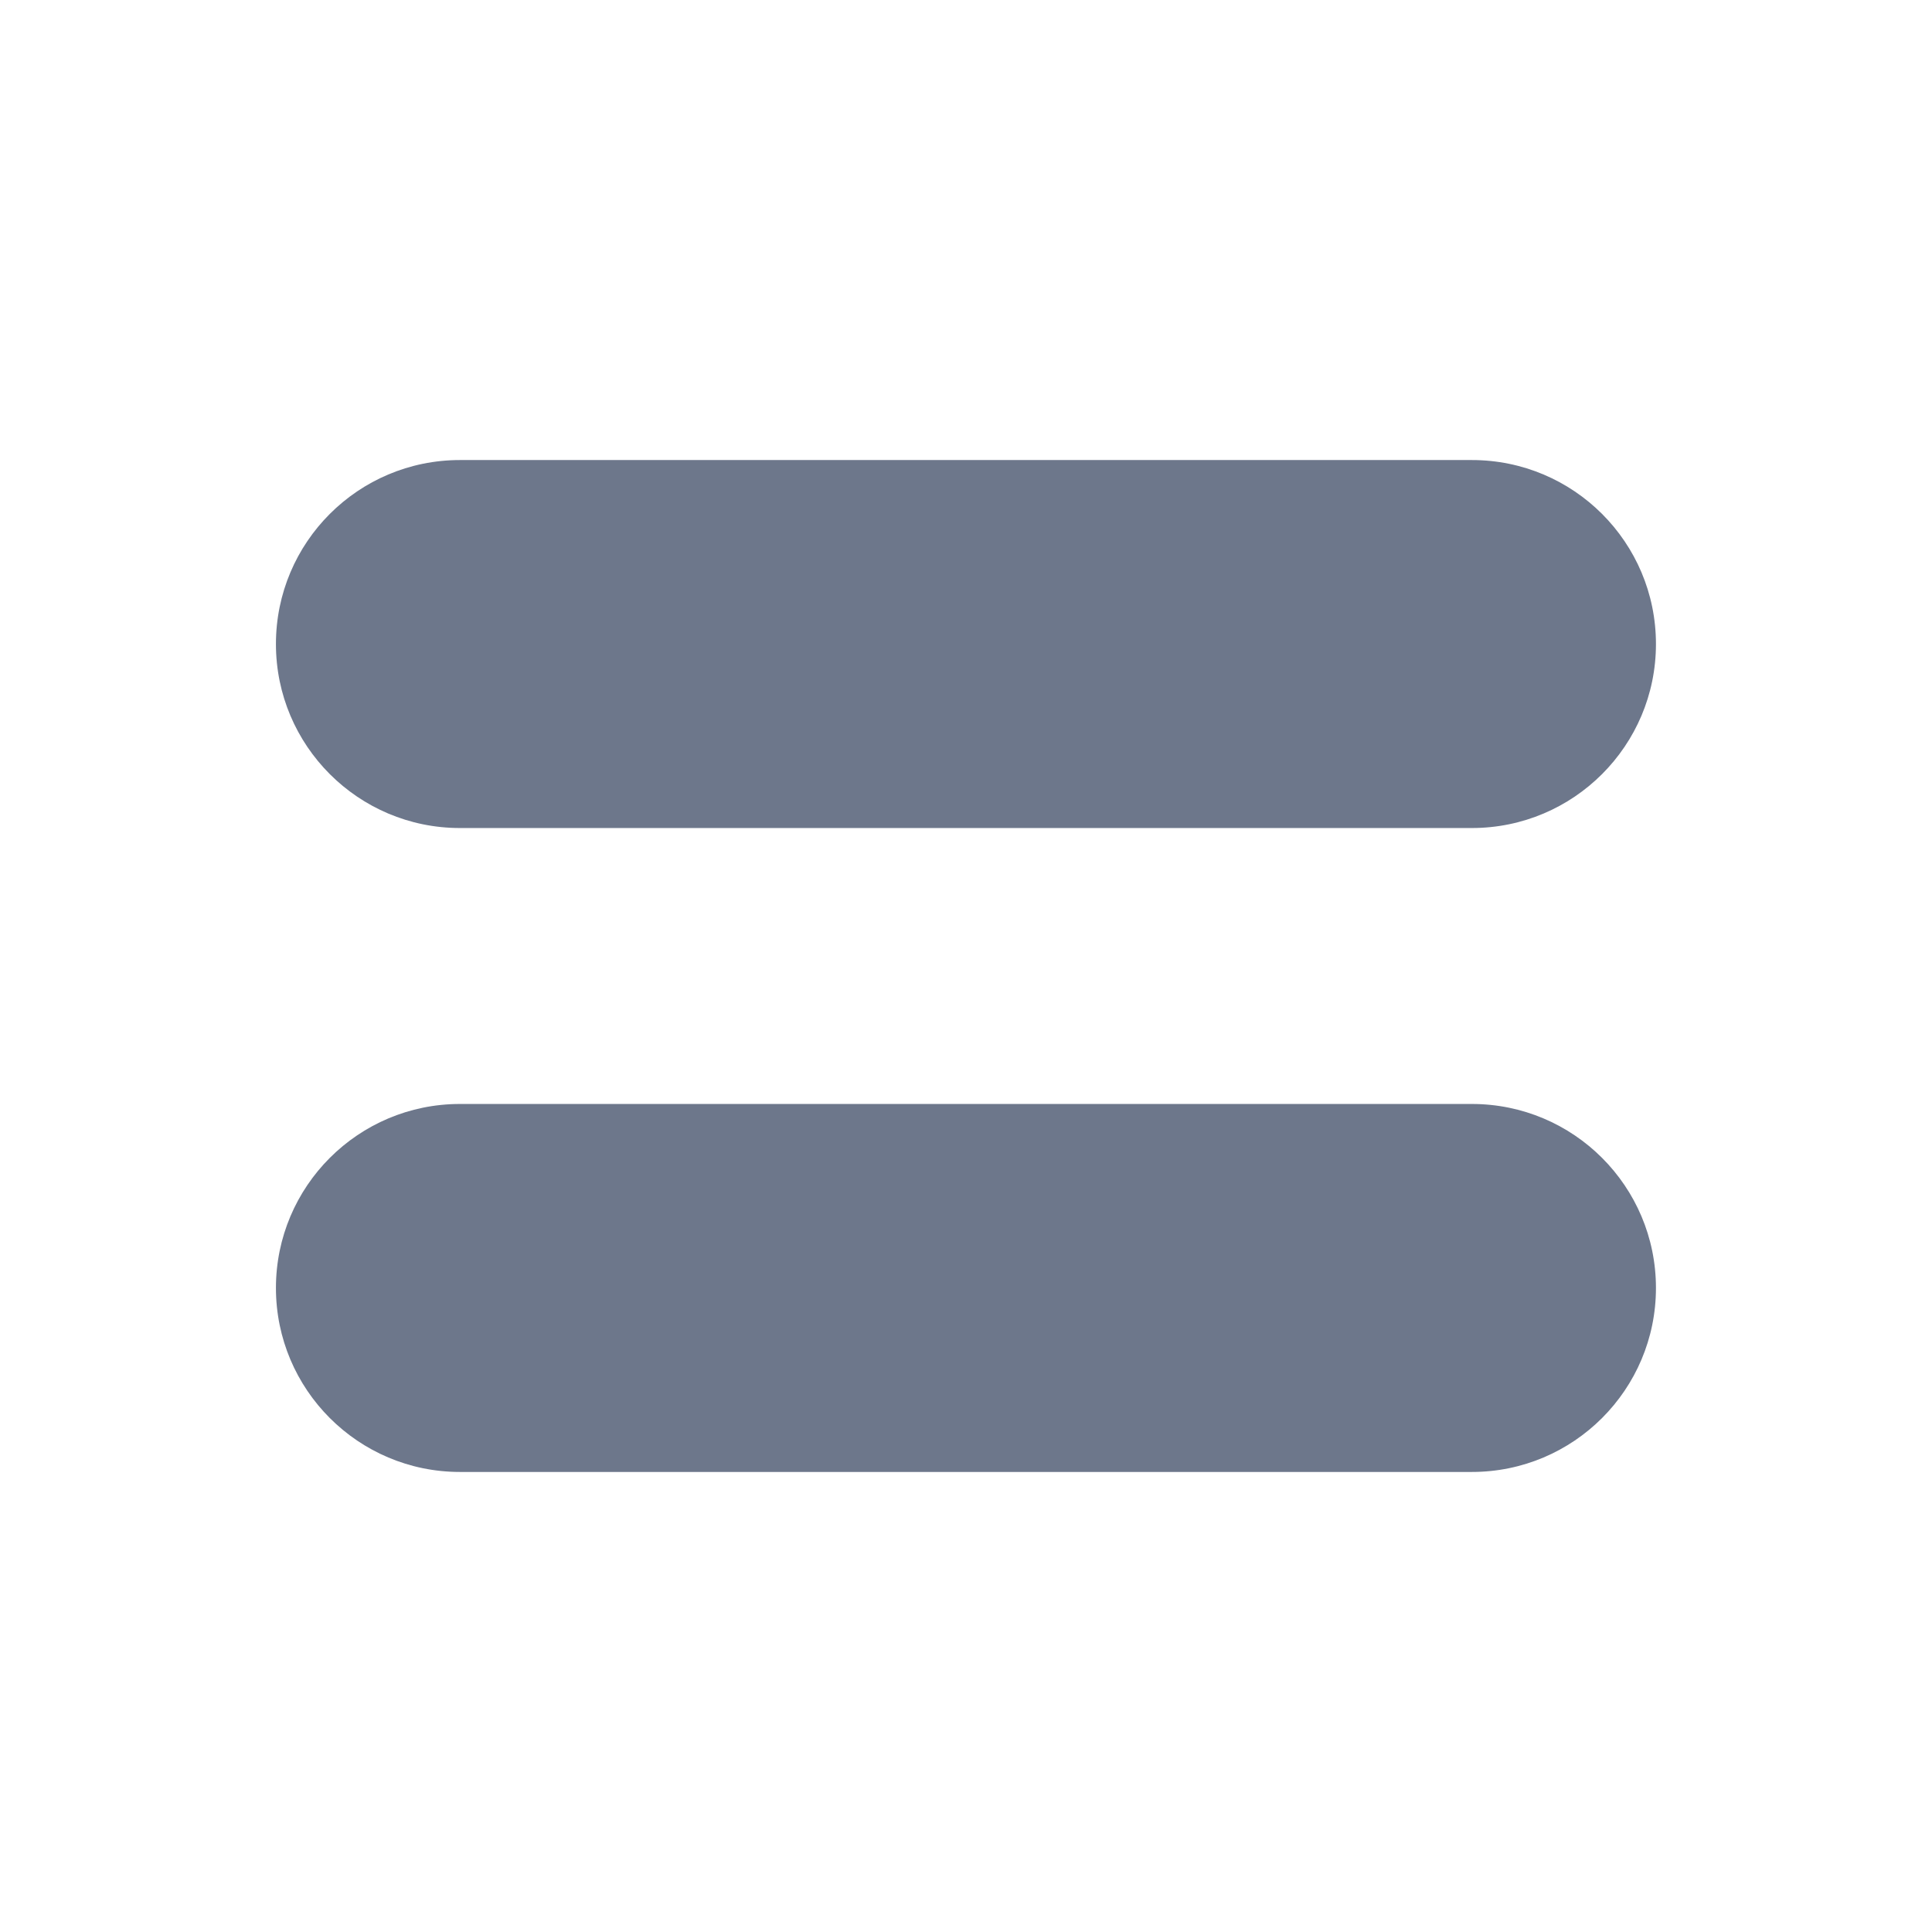 <svg width="17" height="17" viewBox="0 0 17 17" fill="none" xmlns="http://www.w3.org/2000/svg">
<path fill-rule="evenodd" clip-rule="evenodd" d="M2.428 11.333C2.428 12.227 3.153 12.952 4.047 12.952H12.951C13.846 12.952 14.571 12.227 14.571 11.333C14.571 10.439 13.846 9.714 12.951 9.714H4.047C3.153 9.714 2.428 10.439 2.428 11.333ZM2.428 5.667C2.428 6.561 3.153 7.286 4.047 7.286L12.951 7.286C13.846 7.286 14.571 6.561 14.571 5.667C14.571 4.772 13.846 4.048 12.951 4.048H4.047C3.153 4.048 2.428 4.772 2.428 5.667Z" fill="#6D778B"/>
</svg>

